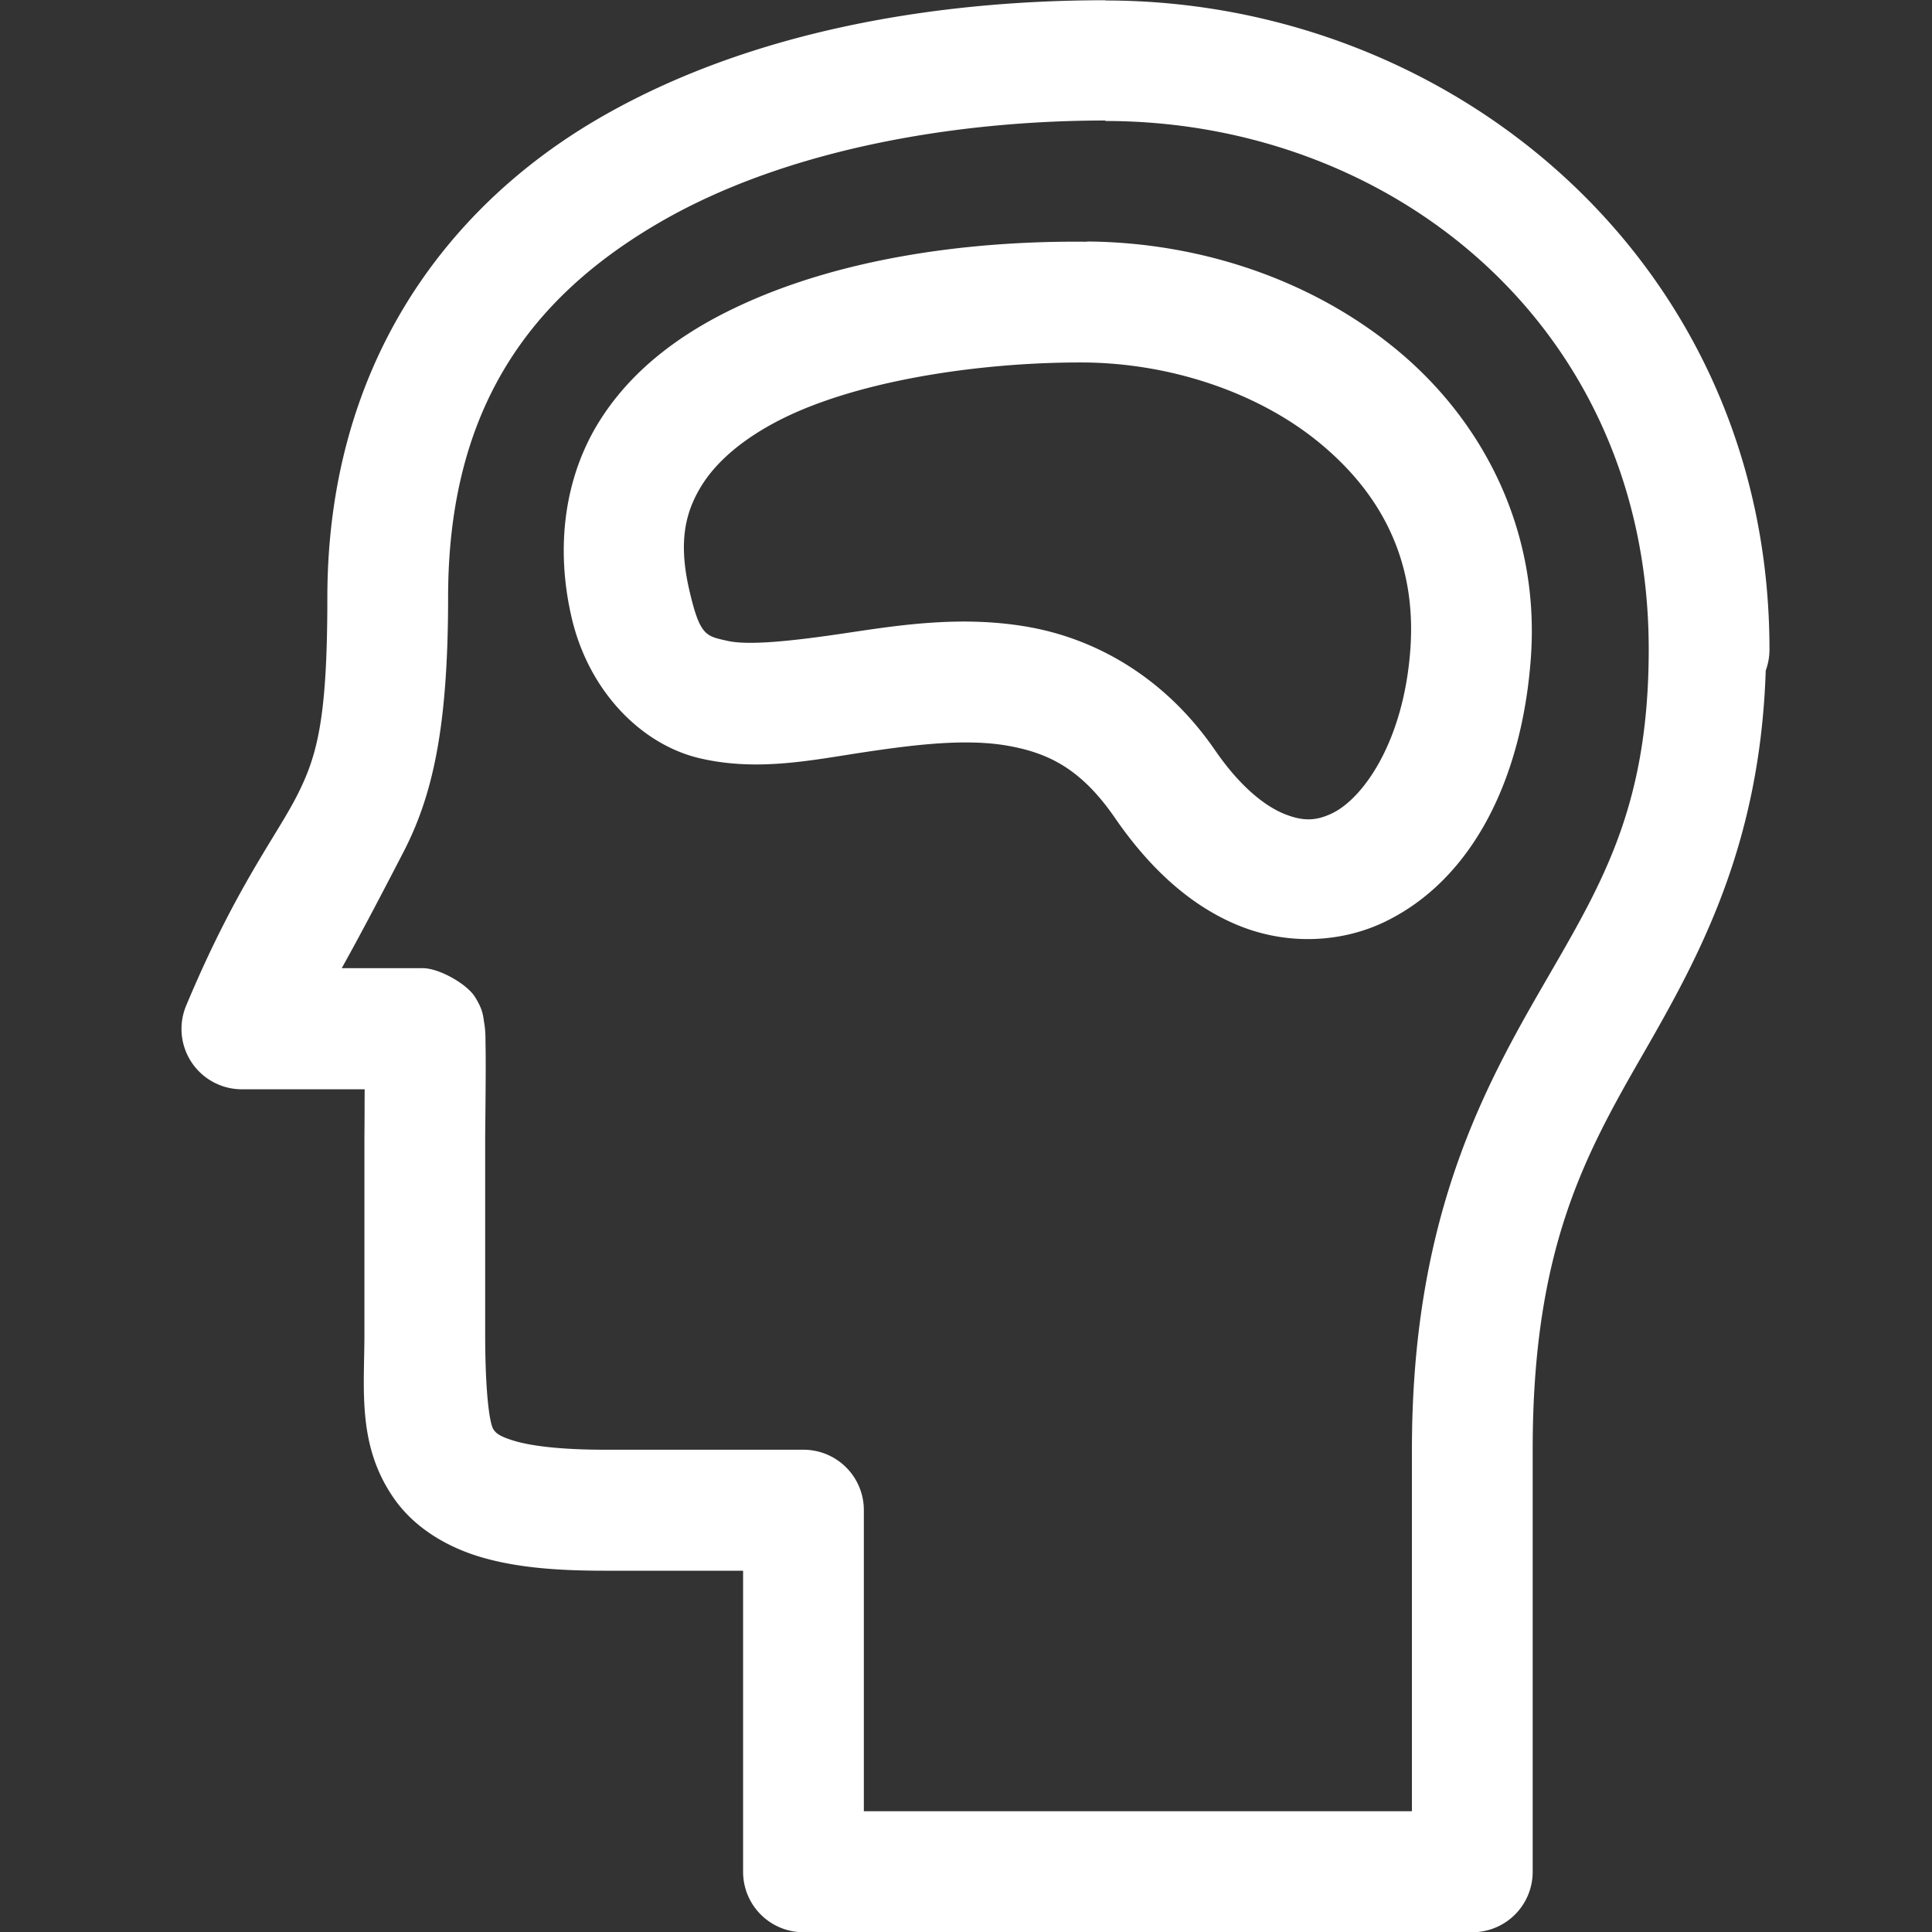 <svg xmlns="http://www.w3.org/2000/svg" fill="#FFFFFF" width="16" height="16" viewBox="0 0 16 16"><rect x="0" y="0" width="16" height="16" fill="#333333" stroke="none"/><path d="M 9.154 0.002 C 7.778 0.002 6.216 0.245 4.943 0.99 C 3.67 1.736 2.711 3.053 2.711 4.951 C 2.711 5.965 2.625 6.268 2.453 6.602 C 2.281 6.935 1.945 7.363 1.541 8.33 A 0.5 0.5 0 0 0 2.002 9.021 L 3.02 9.021 C 3.019 9.145 3.02 9.197 3.018 9.414 A 0.5 0.5 0 0 0 3.018 9.424 L 3.018 11.047 C 3.018 11.516 2.954 11.986 3.279 12.432 C 3.442 12.654 3.698 12.811 3.982 12.895 C 4.267 12.979 4.593 13.008 5.006 13.008 C 5.292 13.008 5.755 13.008 6.154 13.008 L 6.154 15.502 A 0.5 0.5 0 0 0 6.654 16.002 L 12.193 16.002 A 0.5 0.5 0 0 0 12.693 15.502 L 12.693 12.004 C 12.693 10.347 13.123 9.57 13.607 8.729 C 14.07 7.924 14.576 7.006 14.623 5.553 A 0.5 0.5 0 0 0 14.654 5.379 C 14.654 2.177 12.031 0.004 9.154 0.004 L 9.154 0.002 z M 9.154 0.998 L 9.154 1.002 C 11.539 1.002 13.654 2.714 13.654 5.377 C 13.654 6.732 13.236 7.366 12.74 8.229 C 12.244 9.091 11.693 10.158 11.693 12.002 L 11.693 15 L 7.154 15 L 7.154 12.506 A 0.5 0.5 0 0 0 6.654 12.006 L 5.006 12.006 C 4.648 12.006 4.403 11.975 4.264 11.934 C 4.125 11.893 4.105 11.863 4.088 11.84 C 4.054 11.794 4.018 11.532 4.018 11.045 L 4.018 9.428 L 4.018 9.416 C 4.022 9.011 4.024 8.788 4.021 8.65 C 4.02 8.581 4.022 8.54 4.008 8.459 C 4.001 8.418 4.001 8.362 3.932 8.254 C 3.863 8.146 3.635 8.018 3.502 8.018 L 2.83 8.018 C 3.003 7.709 3.202 7.325 3.342 7.055 C 3.582 6.589 3.711 6.03 3.711 4.947 C 3.711 3.366 4.408 2.459 5.449 1.85 C 6.49 1.24 7.9 0.998 9.154 0.998 z M 9.002 2 L 9.002 2.002 C 8.11 1.992 7.001 2.114 6.092 2.547 C 5.637 2.763 5.222 3.066 4.953 3.506 C 4.685 3.945 4.594 4.512 4.734 5.115 C 4.879 5.737 5.323 6.172 5.801 6.281 C 6.279 6.391 6.727 6.294 7.16 6.229 C 7.593 6.164 8.007 6.116 8.346 6.176 C 8.685 6.236 8.955 6.368 9.236 6.777 C 9.537 7.214 9.886 7.52 10.281 7.674 C 10.677 7.828 11.116 7.806 11.475 7.631 C 12.193 7.28 12.605 6.455 12.678 5.447 C 12.753 4.402 12.291 3.504 11.588 2.914 C 10.884 2.324 9.952 2.007 9.002 2 z M 8.994 3.002 C 9.723 3.012 10.446 3.263 10.945 3.682 C 11.445 4.101 11.732 4.651 11.68 5.377 C 11.625 6.14 11.291 6.609 11.035 6.734 C 10.907 6.796 10.801 6.805 10.645 6.744 C 10.488 6.683 10.279 6.528 10.061 6.211 C 9.643 5.604 9.071 5.291 8.521 5.193 C 7.972 5.095 7.453 5.176 7.012 5.242 C 6.571 5.308 6.201 5.348 6.023 5.307 C 5.846 5.267 5.797 5.268 5.709 4.889 C 5.617 4.492 5.673 4.246 5.807 4.027 C 5.94 3.809 6.184 3.608 6.521 3.447 C 7.196 3.127 8.207 2.996 8.994 3.002 z "/></svg>